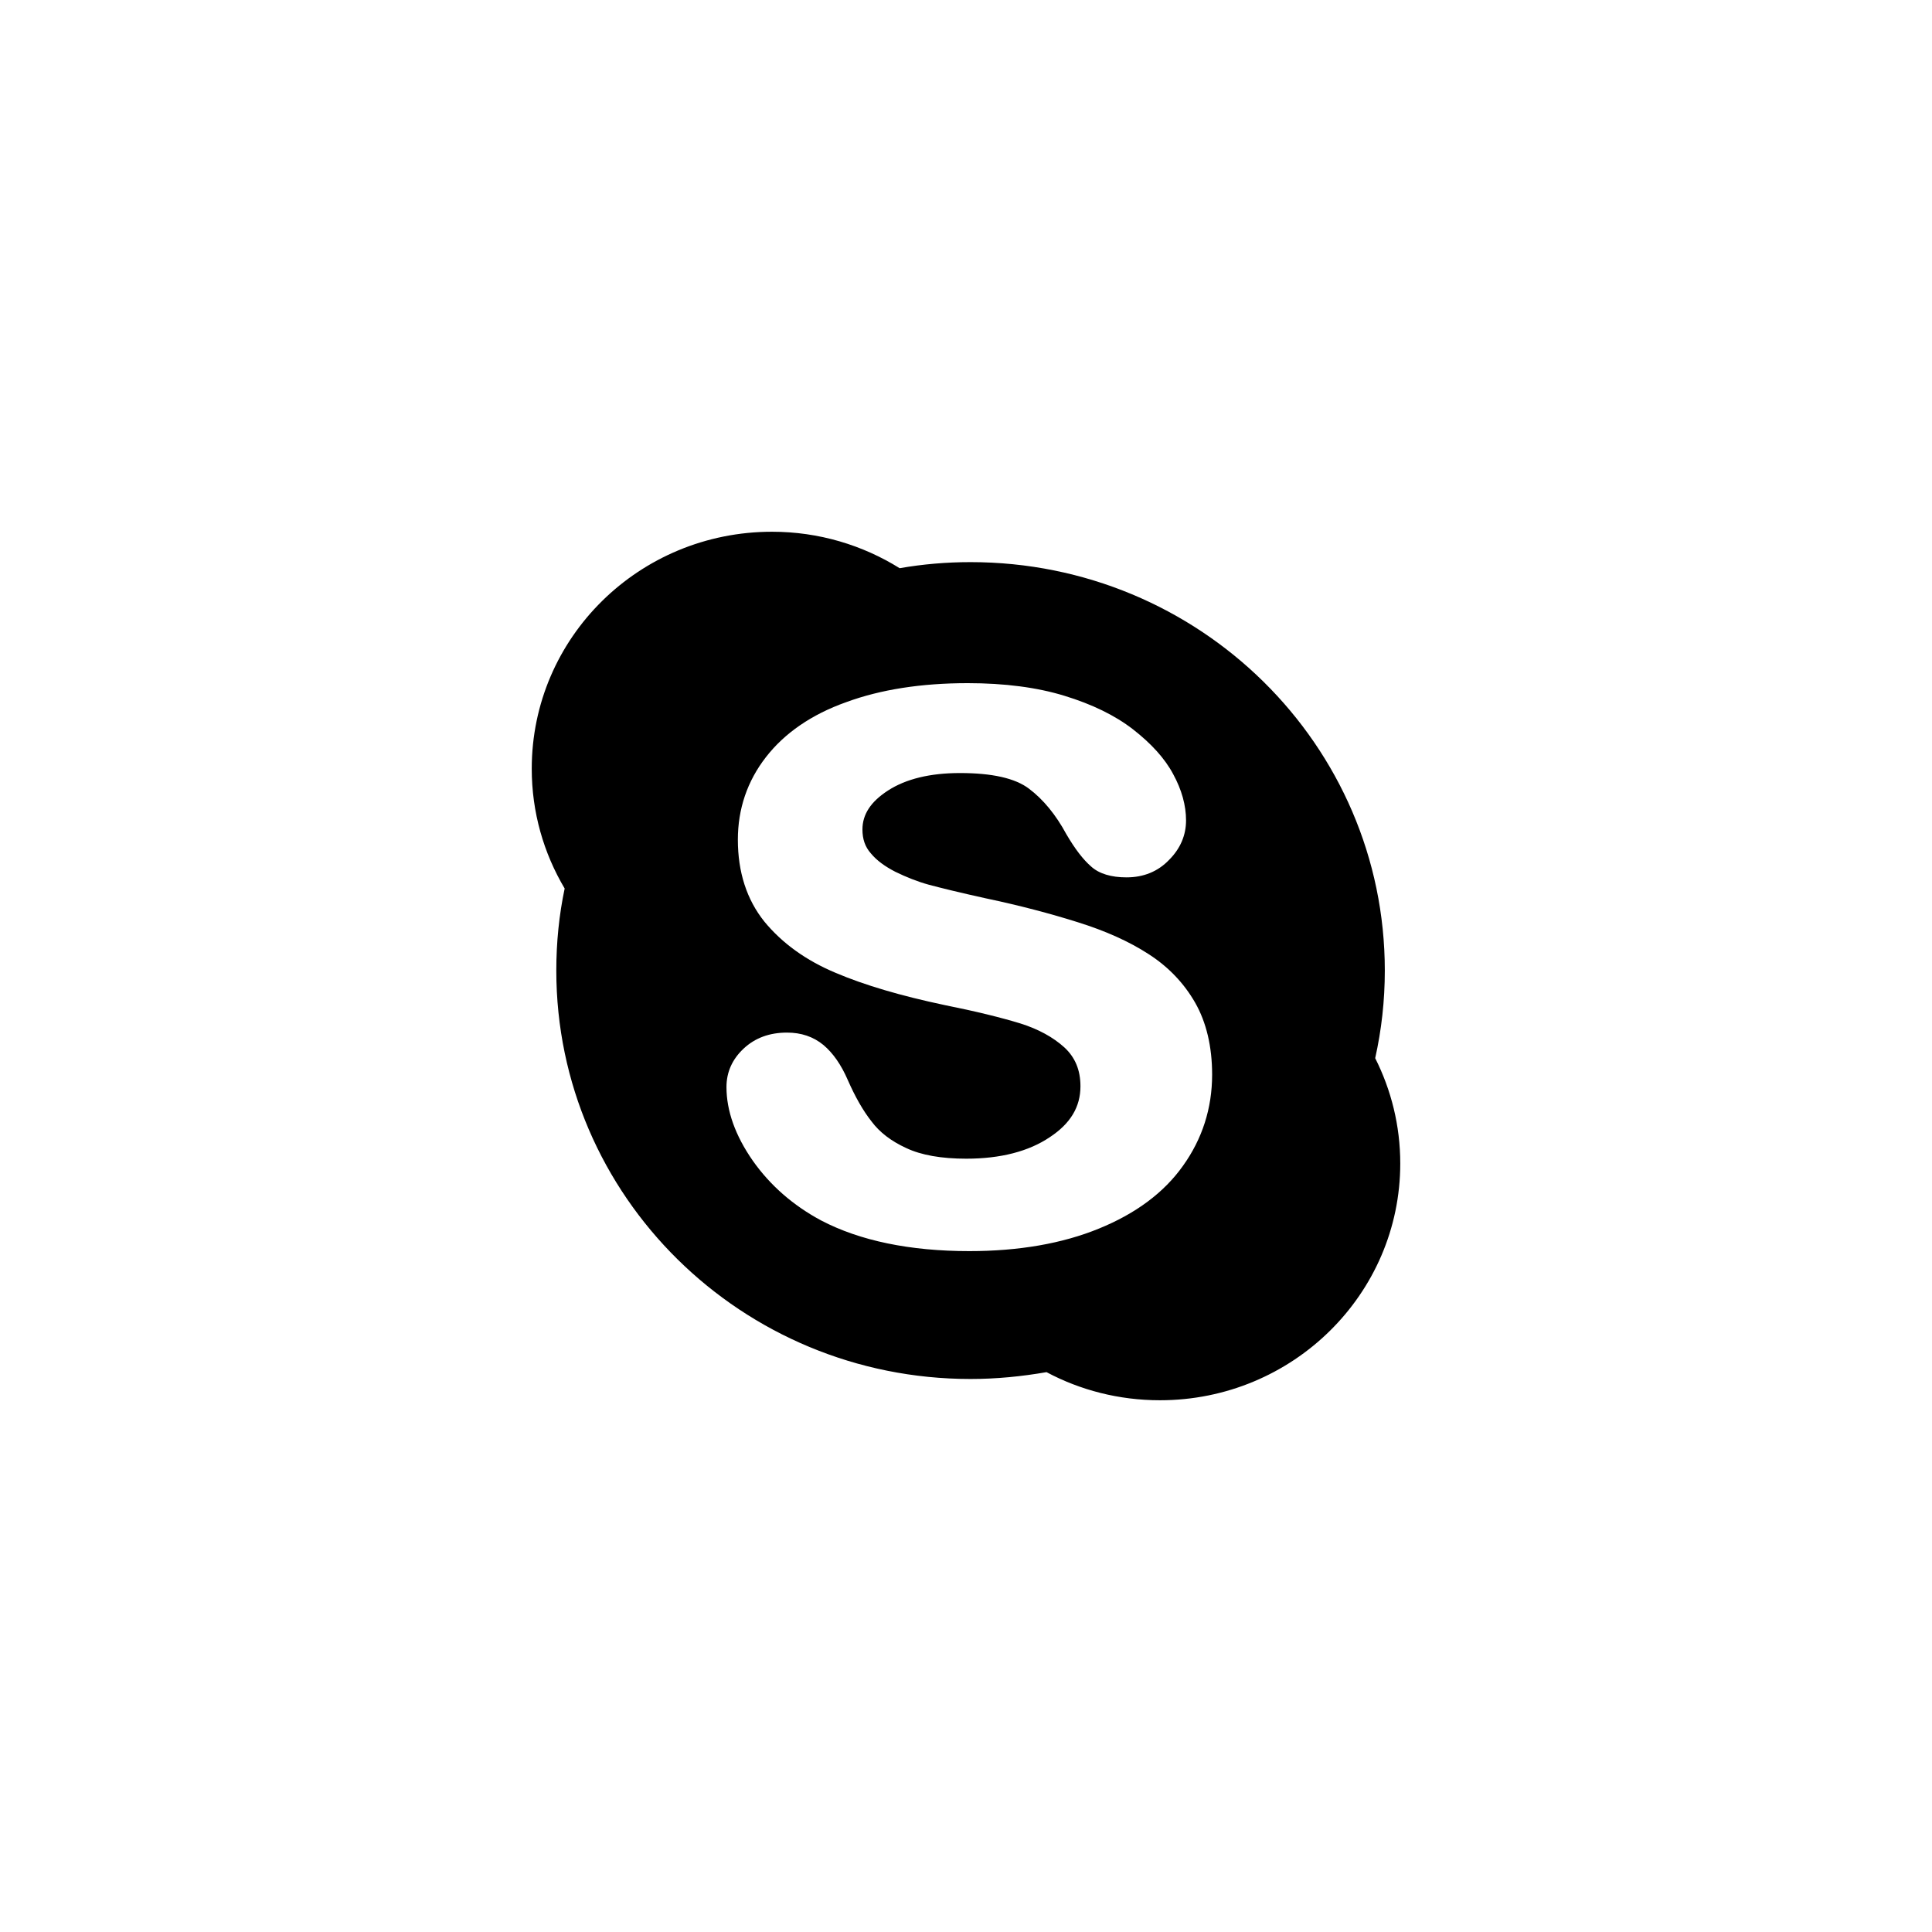 <?xml version="1.0" ?><!DOCTYPE svg  PUBLIC '-//W3C//DTD SVG 1.1//EN'  'http://www.w3.org/Graphics/SVG/1.1/DTD/svg11.dtd'><svg height="1.707in" style="shape-rendering:geometricPrecision; text-rendering:geometricPrecision; image-rendering:optimizeQuality; fill-rule:evenodd; clip-rule:evenodd" version="1.1" viewBox="0 0 7630 7630" width="1.707in" xml:space="preserve" xmlns="http://www.w3.org/2000/svg" xmlns:xlink="http://www.w3.org/1999/xlink"><defs><style type="text/css">
   <![CDATA[
    .fil0 {fill:none}
    .fil1 {fill:black;fill-rule:nonzero}
   ]]>
  </style></defs><g id="Layer_x0020_1"><rect class="fil0" height="7630" width="7630"/><path class="fil1" d="M4672 4604c-75,106 -187,189 -332,248 -144,59 -316,89 -512,89 -235,0 -432,-41 -585,-121 -110,-59 -201,-138 -270,-236 -69,-99 -104,-197 -104,-291 0,-59 23,-110 68,-152 45,-42 102,-63 171,-63 56,0 104,16 144,49 38,32 70,78 96,138 29,66 60,121 94,164 32,43 78,78 137,105 59,28 139,42 237,42 136,0 247,-29 330,-85 82,-54 121,-120 121,-201 0,-64 -21,-114 -63,-153 -45,-41 -104,-73 -174,-95 -75,-23 -176,-48 -301,-73 -170,-36 -314,-78 -429,-127 -117,-49 -211,-117 -281,-202 -70,-87 -105,-196 -105,-324 0,-121 37,-231 111,-326 73,-94 179,-168 317,-217 136,-50 297,-75 480,-75 146,0 275,17 382,50 108,33 199,77 270,132 72,56 126,115 159,177 34,62 51,124 51,183 0,58 -22,111 -67,156 -44,46 -101,69 -168,69 -60,0 -108,-14 -140,-43 -31,-27 -63,-68 -98,-128 -41,-76 -91,-137 -147,-179 -55,-42 -147,-62 -273,-62 -117,0 -213,23 -284,69 -68,44 -101,94 -101,154 0,37 10,68 33,94 23,28 56,52 97,73 43,21 88,39 132,51 45,12 121,31 226,54 133,28 254,60 362,94 109,34 203,76 280,126 78,50 140,115 184,192 44,77 67,173 67,284 0,133 -39,254 -115,360zm797 -771c0,-891 -732,-1613 -1636,-1613 -95,0 -189,8 -280,24 -146,-91 -319,-144 -504,-144 -525,0 -949,418 -949,936 0,172 47,333 130,473 -22,104 -33,213 -33,324 0,891 732,1613 1636,1613 102,0 202,-10 300,-27 133,71 286,111 448,111 524,0 949,-419 949,-935 0,-150 -36,-291 -99,-416 25,-112 38,-227 38,-346z"/></g></svg>
